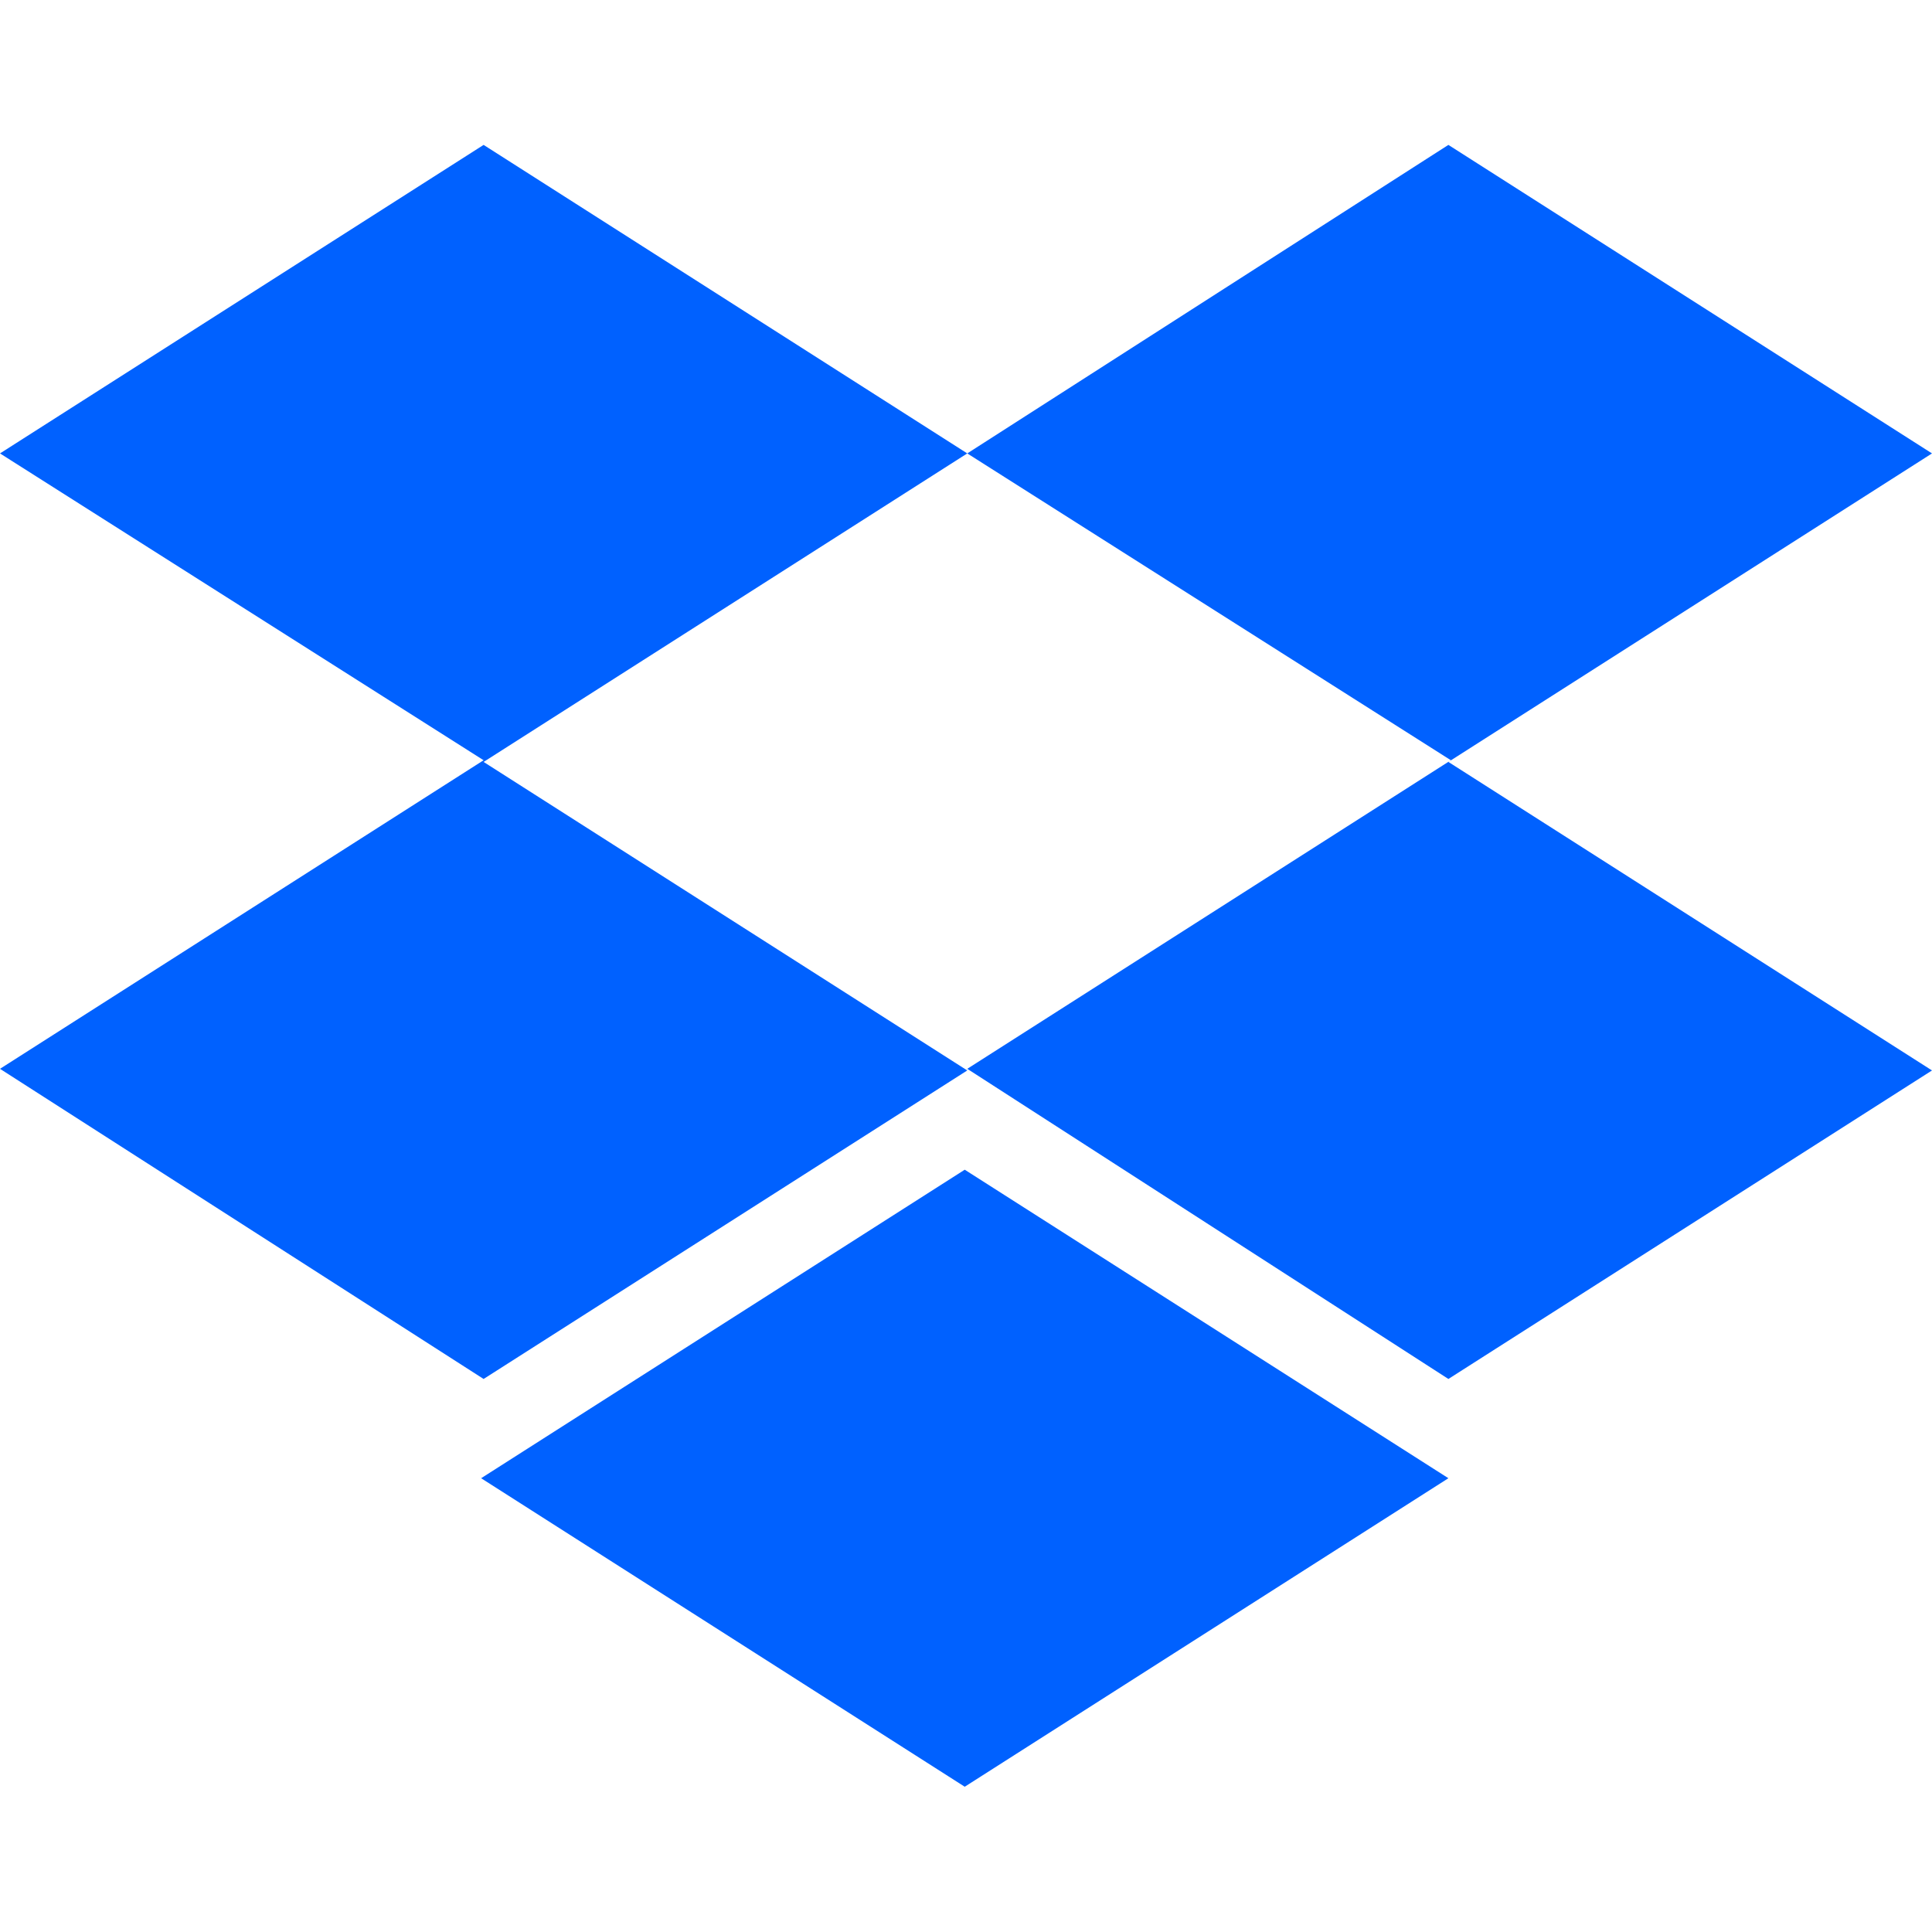 <svg width="32" height="32" viewBox="0 0 32 32" fill="none" xmlns="http://www.w3.org/2000/svg">
<path d="M16.021 7.51L8.01 12.62L16.021 17.73L8.01 22.84L0 17.703L8.01 12.592L0 7.51L8.01 2.4L16.021 7.51ZM7.969 24.484L15.979 19.374L23.99 24.484L15.979 29.594L7.969 24.484ZM16.021 17.703L24.031 12.592L16.021 7.51L23.99 2.4L32 7.51L23.99 12.62L32 17.73L23.99 22.84L16.021 17.703Z" fill="#0061FF"/>
</svg>
